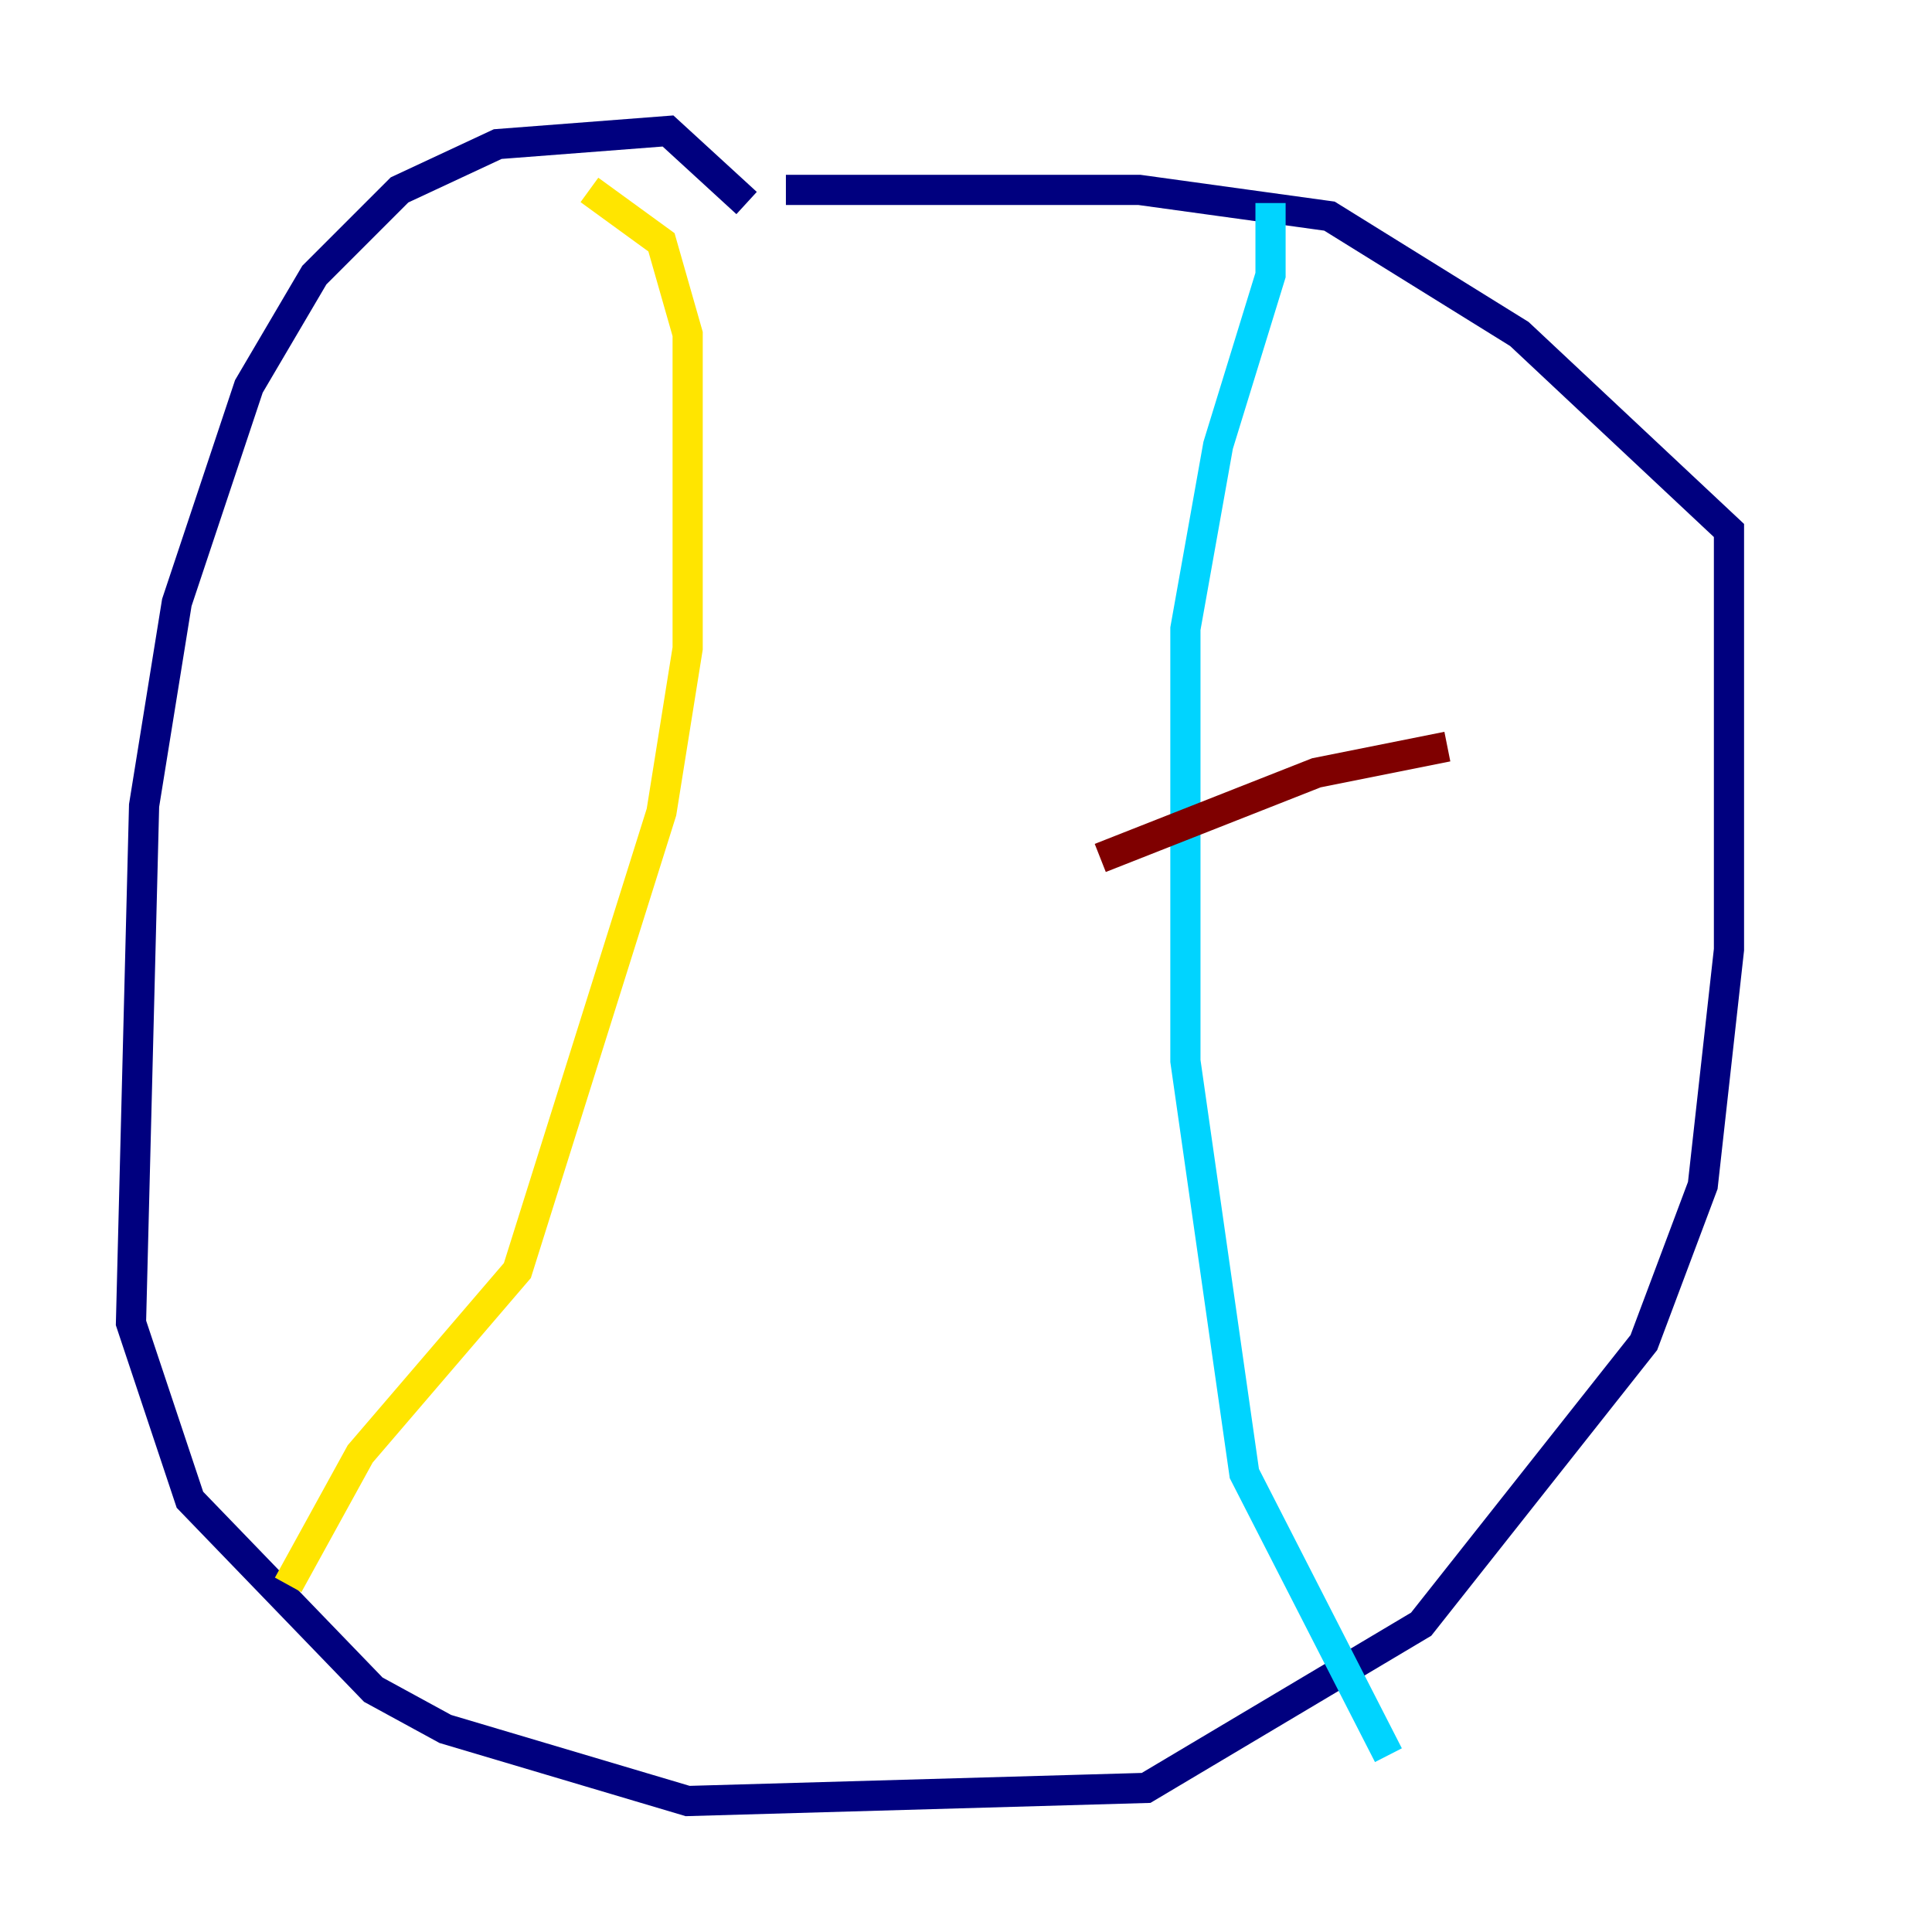 <?xml version="1.0" encoding="utf-8" ?>
<svg baseProfile="tiny" height="128" version="1.2" viewBox="0,0,128,128" width="128" xmlns="http://www.w3.org/2000/svg" xmlns:ev="http://www.w3.org/2001/xml-events" xmlns:xlink="http://www.w3.org/1999/xlink"><defs /><polyline fill="none" points="49.464,13.451 44.258,8.678 32.976,9.546 26.468,12.583 20.827,18.224 16.488,25.6 11.715,39.919 9.546,53.37 8.678,87.647 12.583,99.363 24.732,111.946 29.505,114.549 45.559,119.322 75.932,118.454 94.156,107.607 108.909,88.949 112.814,78.536 114.549,62.915 114.549,35.146 100.664,22.129 88.081,14.319 75.498,12.583 52.068,12.583" stroke="#00007f" stroke-width="2" /><polyline fill="none" points="91.986,116.285 82.441,97.627 78.536,70.291 78.536,41.654 80.705,29.505 84.176,18.224 84.176,13.451" stroke="#00d4ff" stroke-width="2" /><polyline fill="none" points="19.091,105.003 23.864,96.325 34.278,84.176 43.824,53.803 45.559,42.956 45.559,22.129 43.824,16.054 39.051,12.583" stroke="#ffe500" stroke-width="2" /><polyline fill="none" points="72.895,56.841 87.214,51.2 95.891,49.464" stroke="#7f0000" stroke-width="2" /></svg>